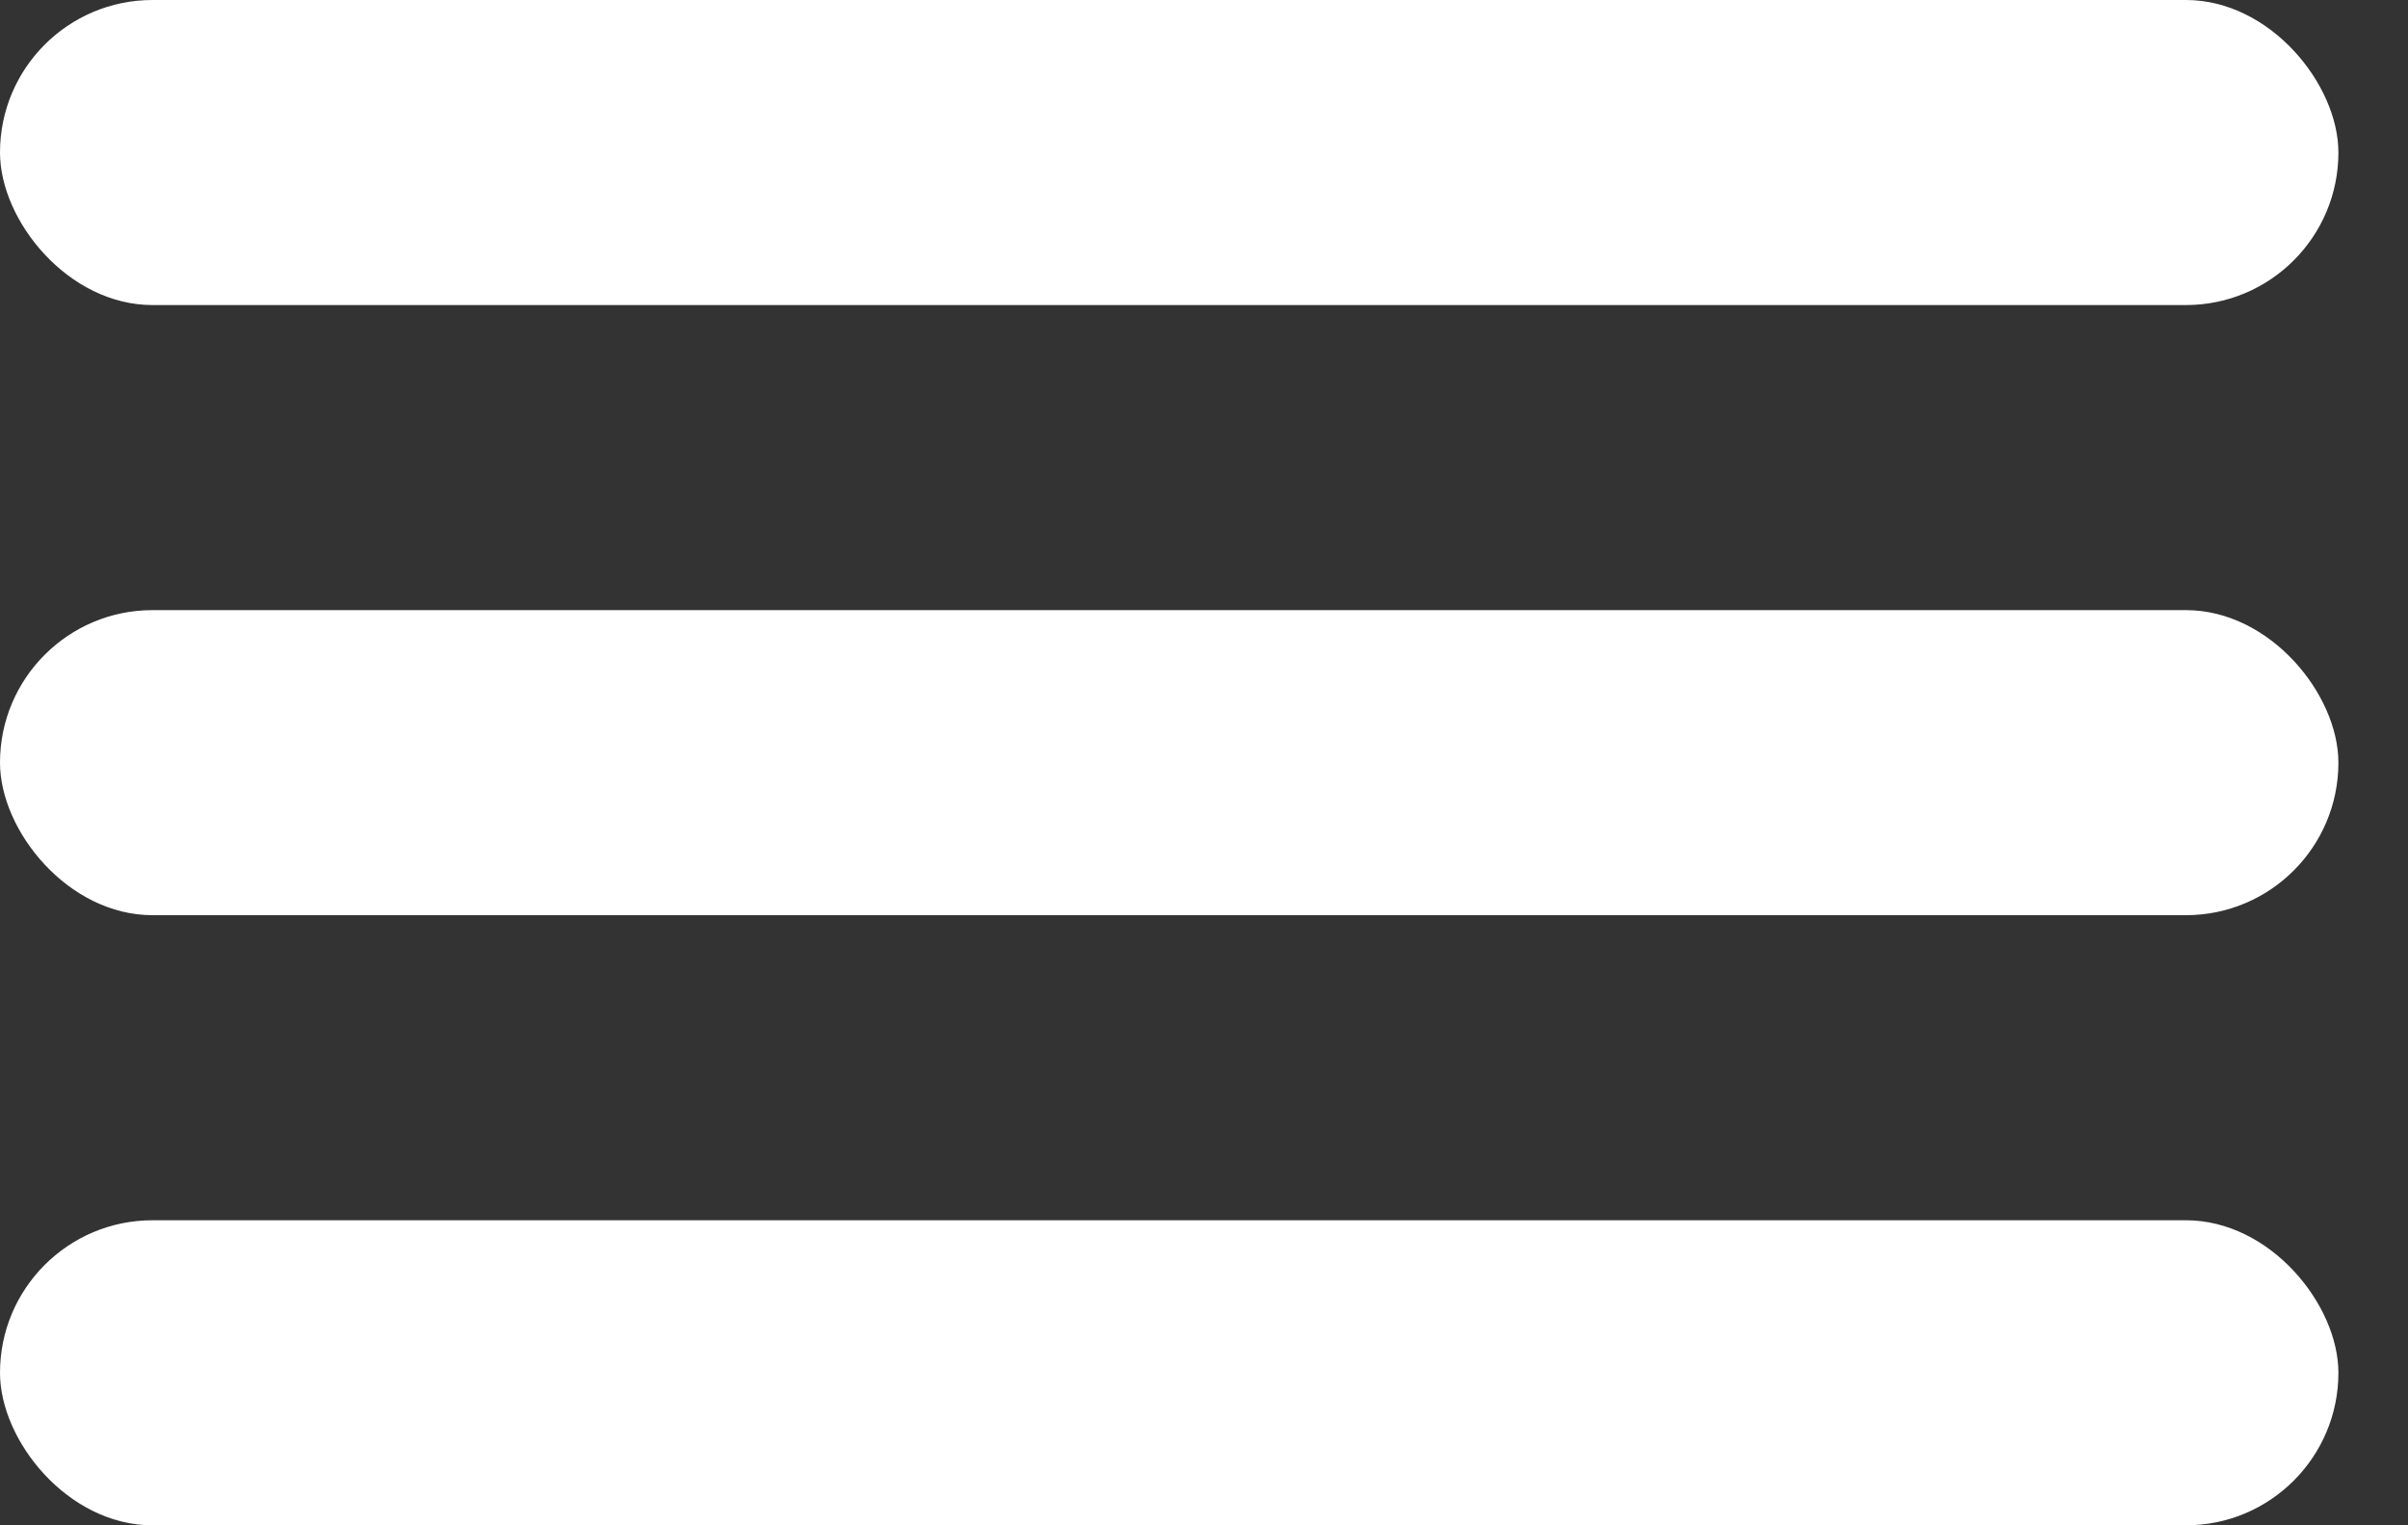 <svg width="30" height="19" viewBox="0 0 30 19" fill="none" xmlns="http://www.w3.org/2000/svg">
<rect x="0" y="0" width="30" height="19" fill="#333333" stroke="none"/>
<rect width="29.133" height="3.8" rx="1.9" fill="white"/>
<rect y="7.6" width="29.133" height="3.8" rx="1.9" fill="white"/>
<rect y="15.2" width="29.133" height="3.8" rx="1.9" fill="white"/>
</svg>

